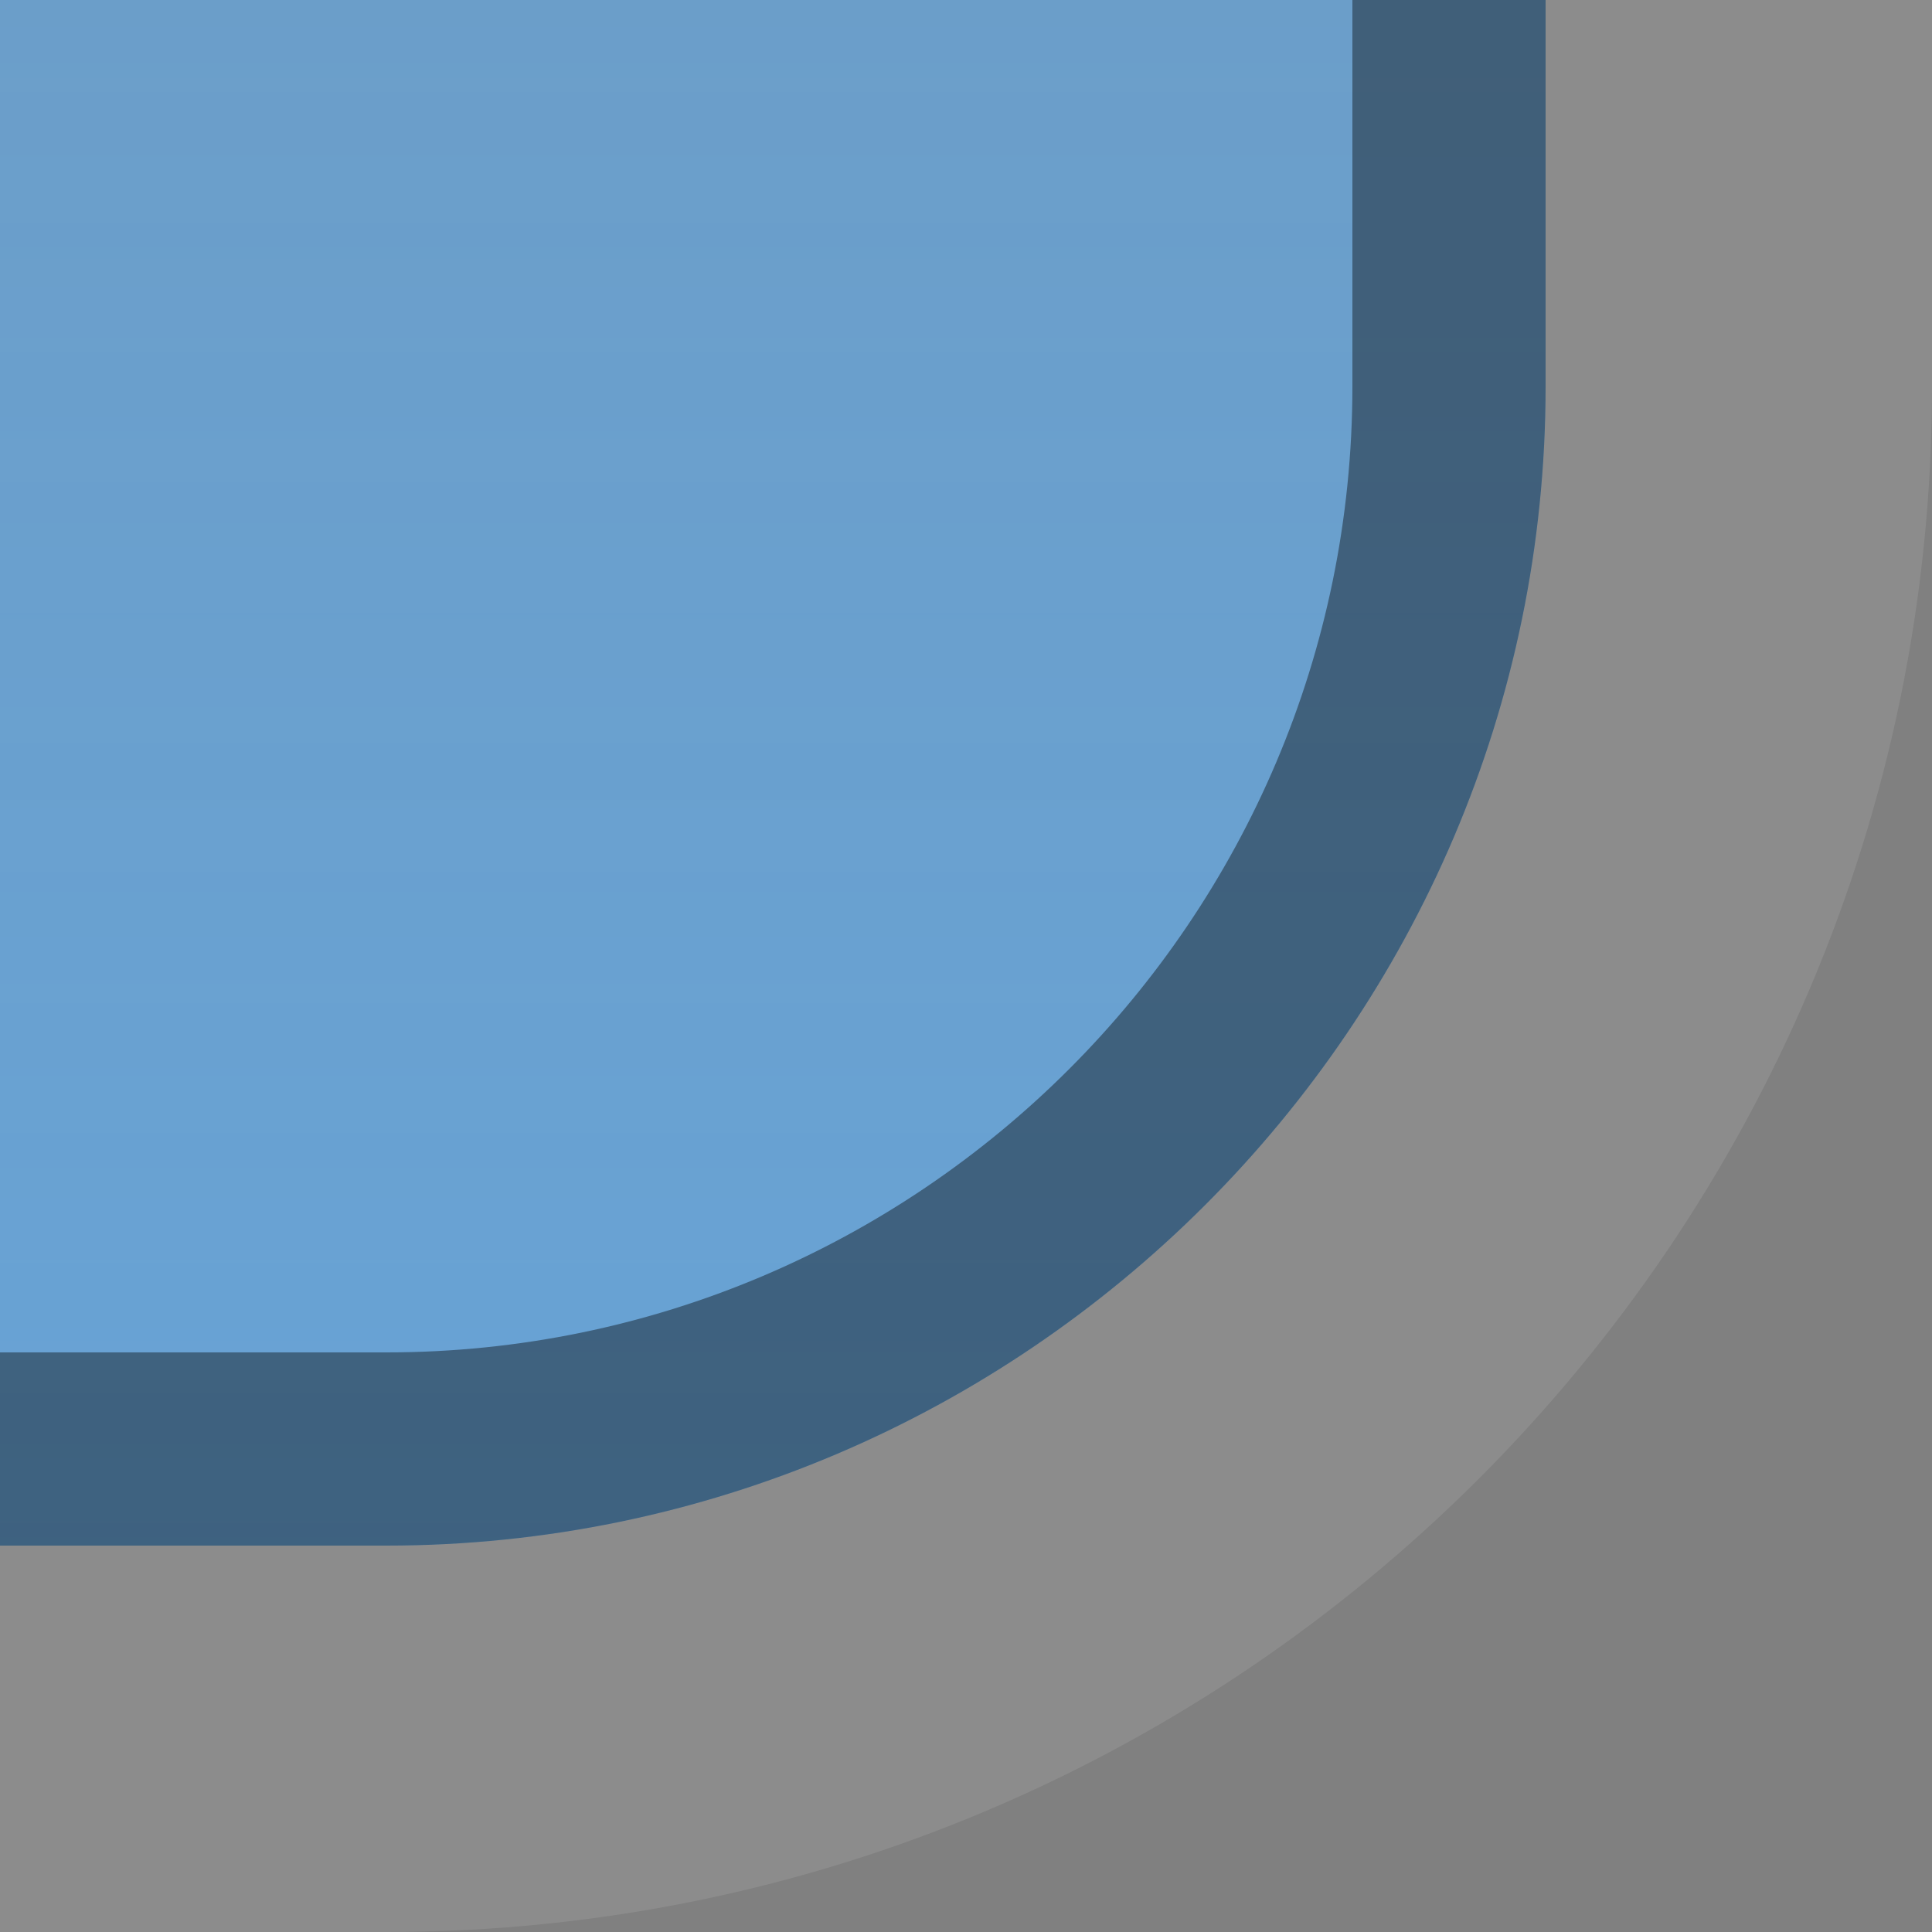 <?xml version="1.0" encoding="UTF-8"?>
<!DOCTYPE svg PUBLIC "-//W3C//DTD SVG 1.1 Tiny//EN" "http://www.w3.org/Graphics/SVG/1.1/DTD/svg11-tiny.dtd">
<svg baseProfile="tiny" height="10.0" version="1.1" viewBox="0.0 0.0 10.0 10.0" width="10.0" x="0.0" xmlns="http://www.w3.org/2000/svg" xmlns:xlink="http://www.w3.org/1999/xlink" y="0.0">
<rect x="0.0" y="0.0" width="10.0" height="10.0" fill="#808080" stroke="none"/>
<path d="M 8.0 0.0 v 2.0 c 0.0 3.301 -2.701 6.0 -6.0 6.0 H 0.0 L 0.0 10.0 h 2.0 c 4.411 0.0 8.0 -3.589 8.0 -8.0 V 0.0 L 8.0 0.0 z" fill="#FFFFFF" fill-opacity="0.1" stroke-opacity="0.1"/>
<path d="M 8.0 2.0 c 0.0 3.301 -2.701 6.0 -6.0 6.0 H 0.0 L 0.0 0.0 L 8.0 0.0 V 2.0 z" fill="url(#SVGID_1_)" fill-opacity="0.67" stroke-opacity="0.67"/>
<path d="M 0.0 8.0 h 2.0 c 3.299 0.0 6.0 -2.699 6.0 -6.0 V 0.0 L 7.0 0.0 V 2.0 c 0.0 2.757 -2.244 5.0 -5.0 5.0 H 0.0 L 0.0 8.0 M 7.0 2.0 z" fill-opacity="0.4" stroke-opacity="0.4"/>
<defs>
<linearGradient gradientUnits="userSpaceOnUse" id="SVGID_1_" x1="-25" x2="-25" y1="8.0" y2="-37.999">
<stop offset="0" style="stop-color:#5CB4FF"/>
<stop offset="1" style="stop-color:#5CB4FF;stop-opacity:0.2"/>
</linearGradient>
</defs>
</svg>
